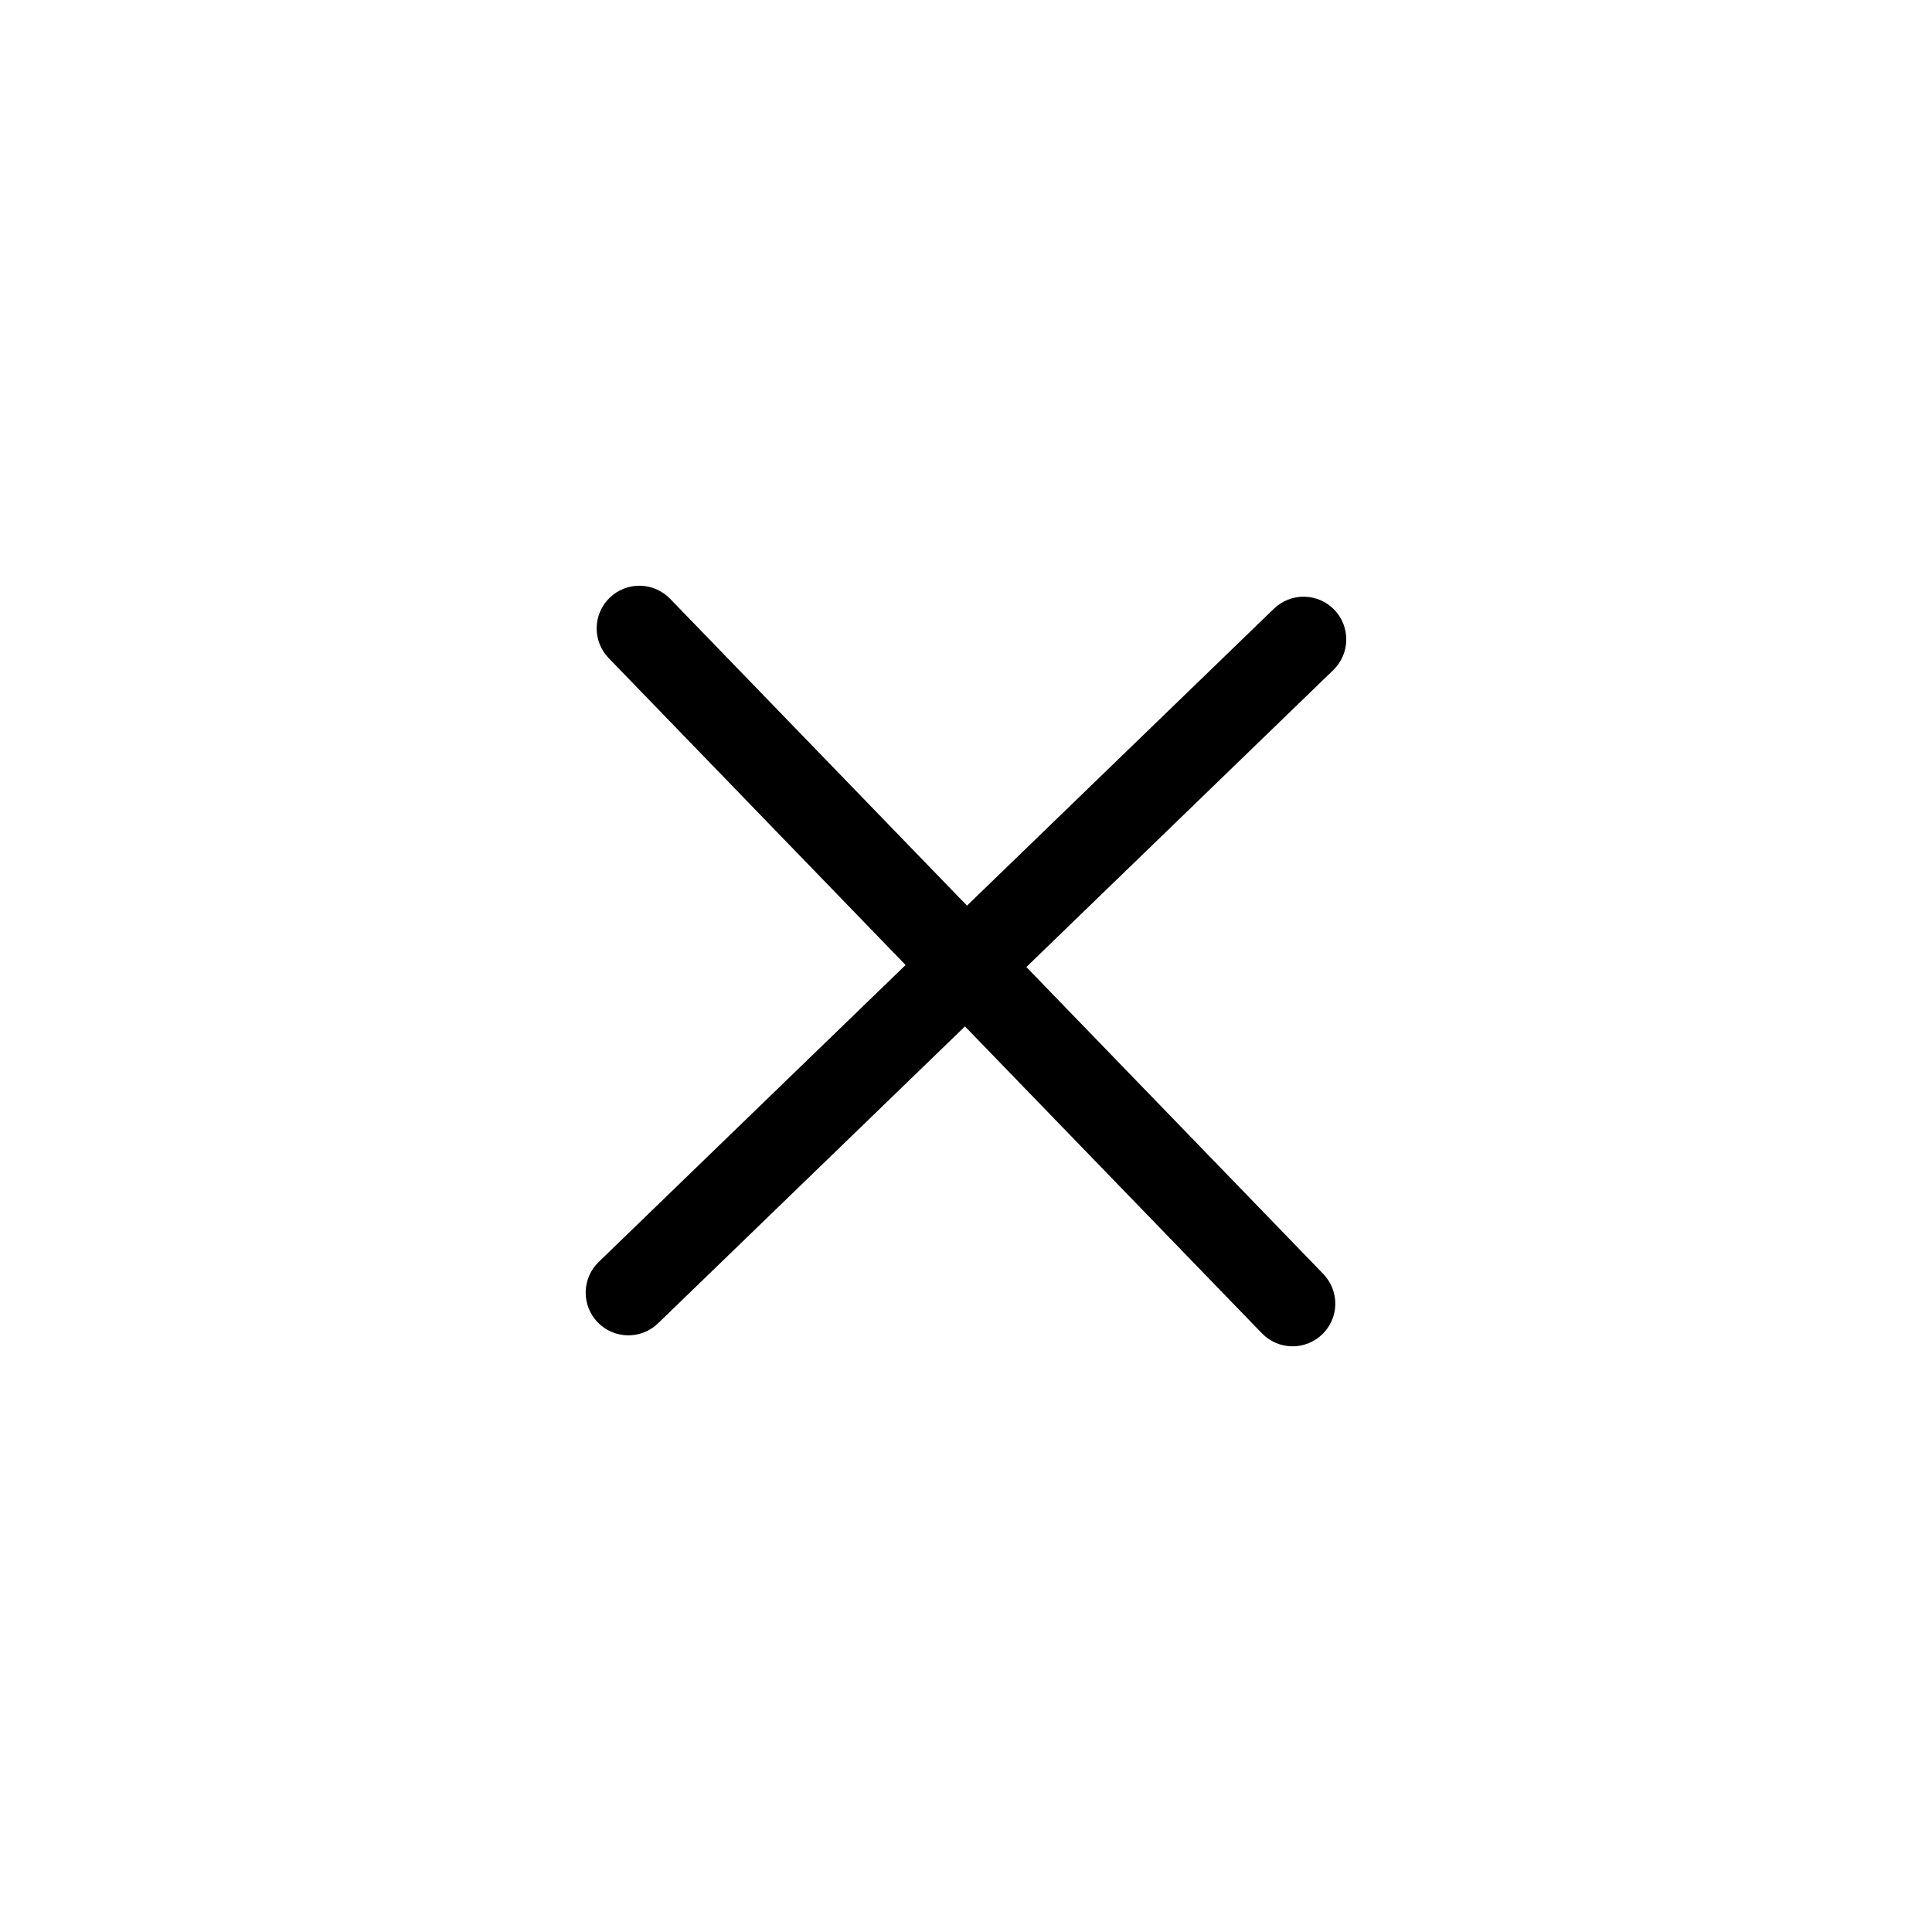 <svg width="41" height="41" viewBox="0 0 41 41" fill="none" xmlns="http://www.w3.org/2000/svg">
<path d="M28.061 28.316C27.888 28.483 27.656 28.575 27.416 28.571C27.176 28.567 26.947 28.468 26.78 28.295L20.478 21.782L13.965 28.083C13.792 28.25 13.56 28.342 13.32 28.338C13.08 28.334 12.851 28.235 12.684 28.062C12.517 27.889 12.425 27.657 12.429 27.417C12.433 27.177 12.532 26.948 12.705 26.781L19.218 20.479L12.917 13.966C12.75 13.793 12.658 13.561 12.662 13.321C12.666 13.081 12.765 12.852 12.938 12.685C13.111 12.518 13.343 12.426 13.583 12.43C13.823 12.434 14.052 12.533 14.22 12.706L20.521 19.219L27.034 12.918C27.207 12.751 27.439 12.659 27.679 12.663C27.919 12.667 28.148 12.766 28.316 12.939C28.483 13.112 28.574 13.344 28.57 13.584C28.566 13.824 28.467 14.053 28.294 14.22L21.781 20.522L28.082 27.035C28.249 27.208 28.341 27.44 28.337 27.68C28.333 27.92 28.234 28.149 28.061 28.316Z" fill="black"/>
</svg>

